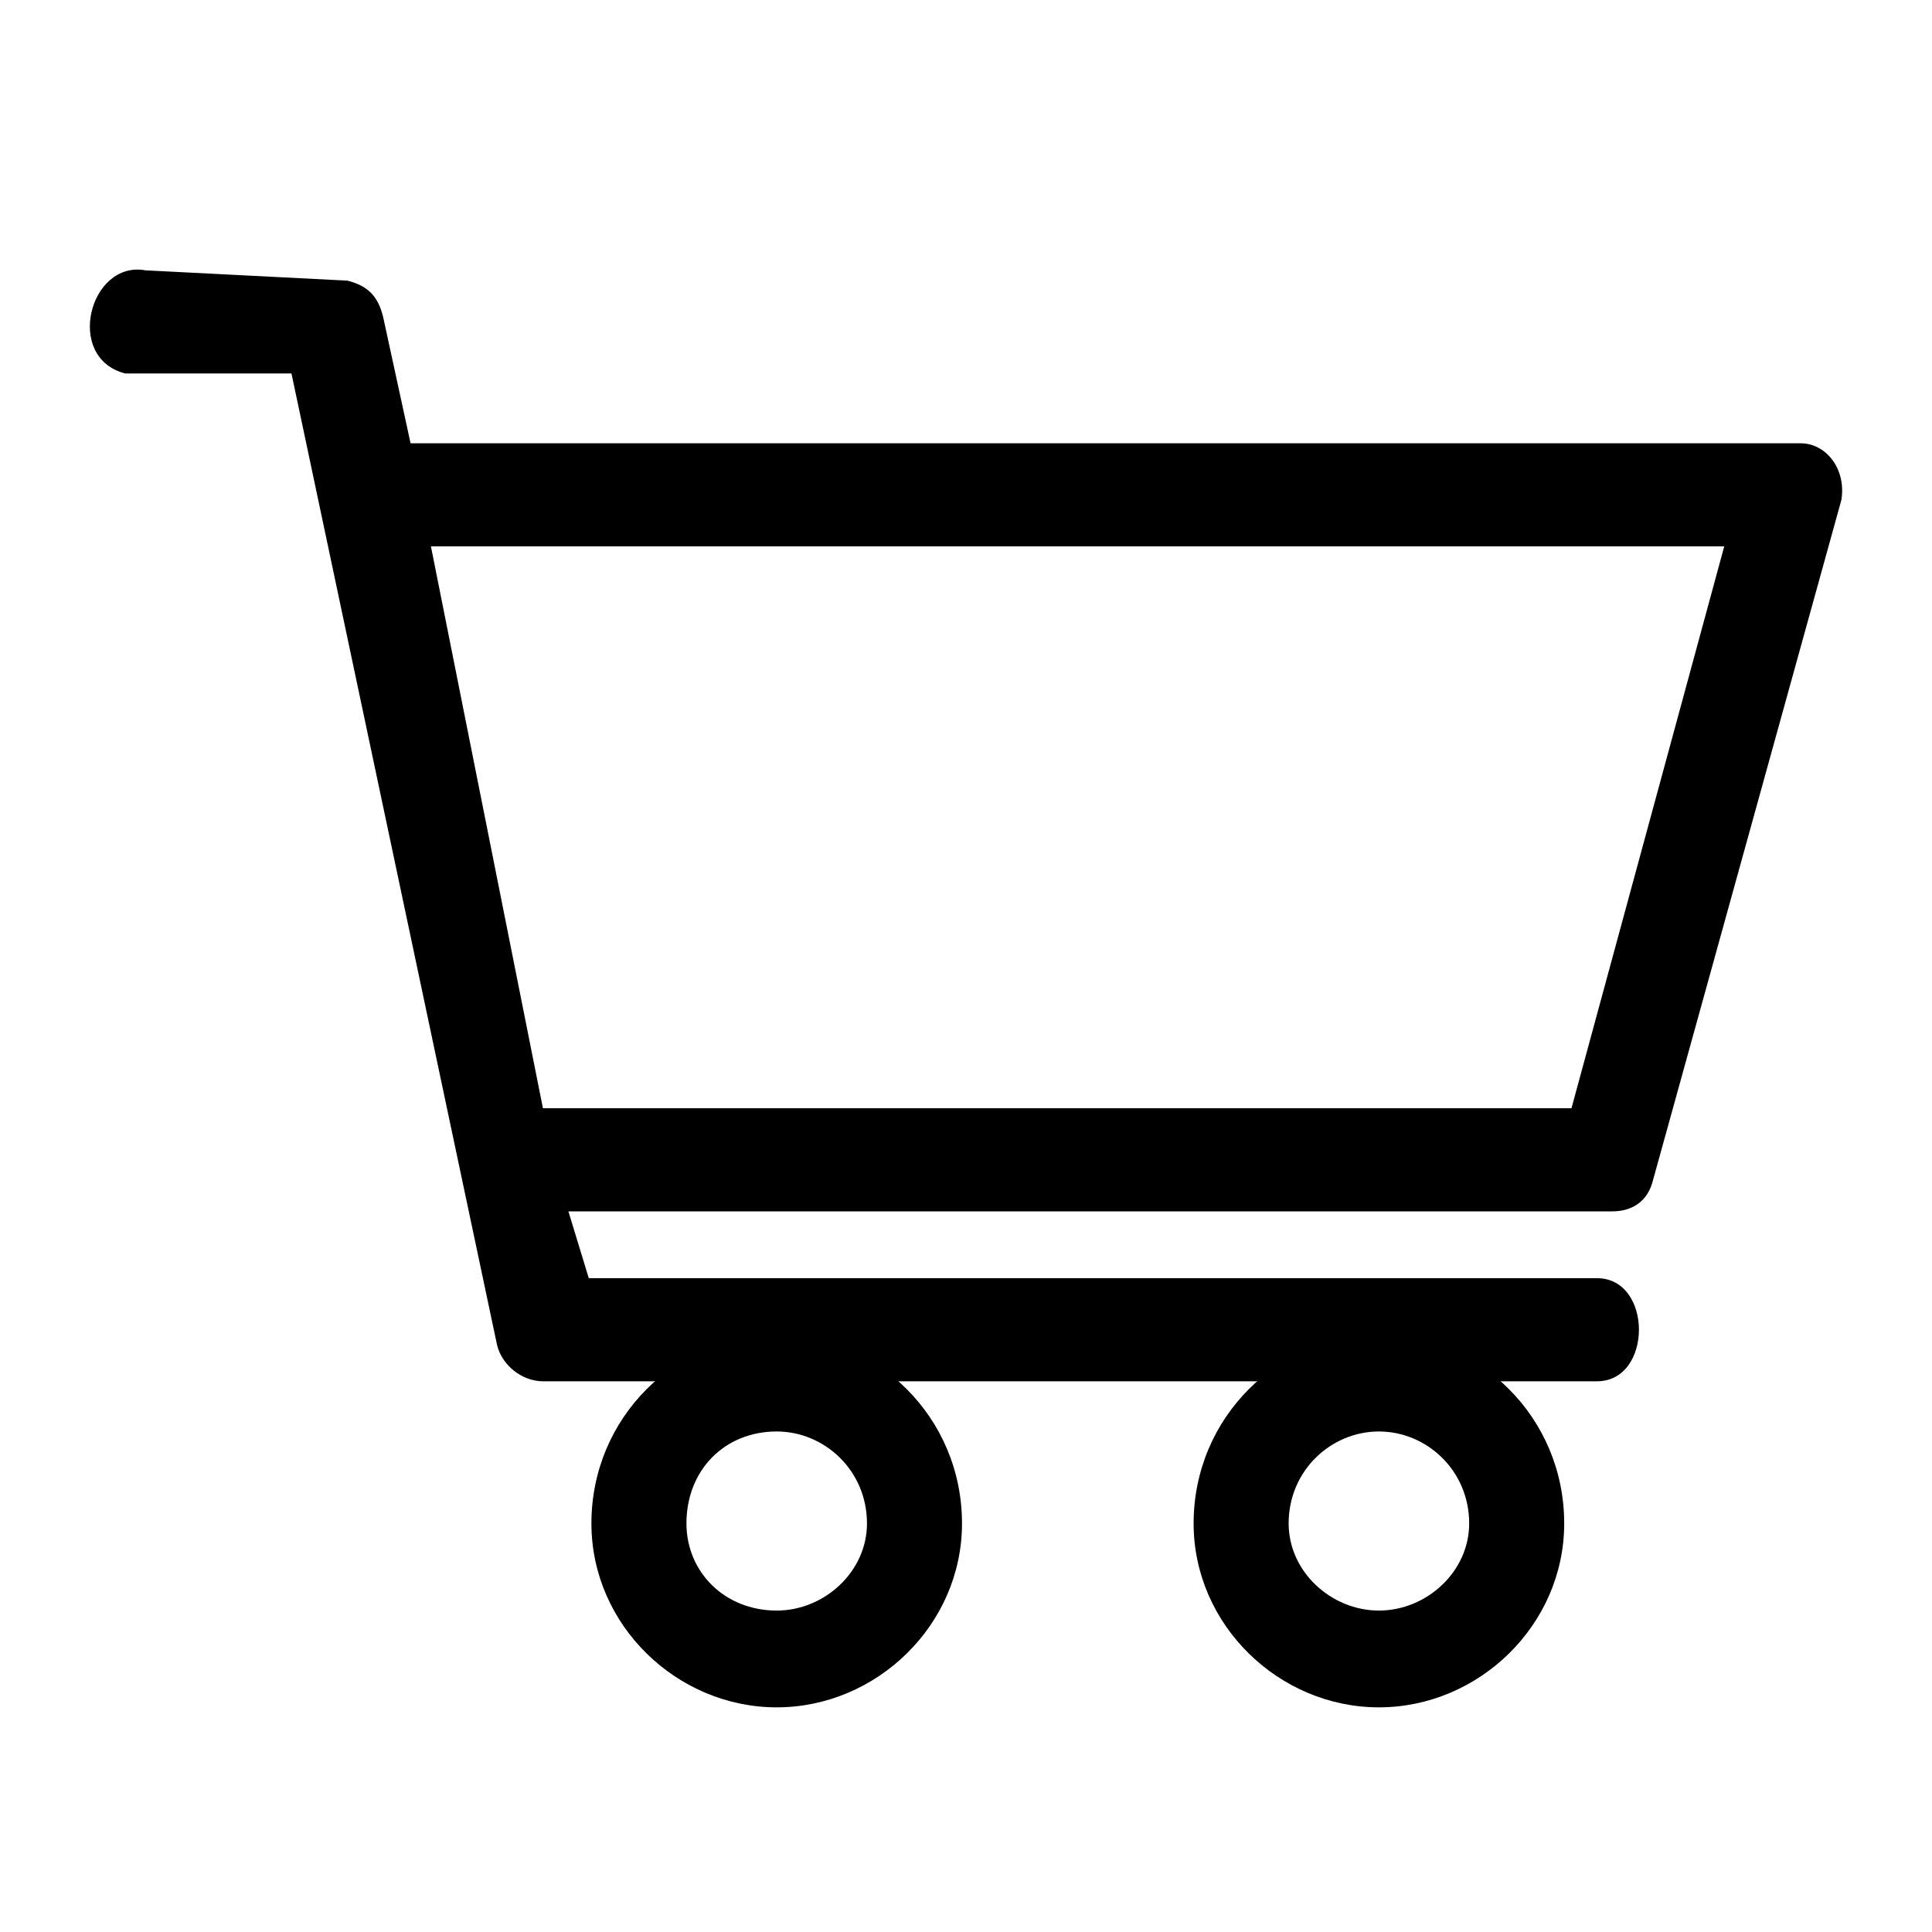 <?xml version="1.0" encoding="UTF-8"?>
<svg width="43px" height="43px" viewBox="0 0 43 43" version="1.1" xmlns="http://www.w3.org/2000/svg" xmlns:xlink="http://www.w3.org/1999/xlink">
    <title>Artboard Copy 7</title>
    <g id="Artboard-Copy-7" stroke="none" stroke-width="1" fill="none" fill-rule="evenodd">
        <g id="Group-8-Copy" transform="translate(2, 6)" fill="#000000">
            <path d="M15.287,25.86 C14.124,25.86 13.278,26.722 13.278,27.907 C13.278,28.984 14.124,29.846 15.287,29.846 C16.344,29.846 17.296,28.984 17.296,27.907 C17.296,26.722 16.344,25.86 15.287,25.86 M15.287,23.706 C17.507,23.706 19.411,25.537 19.411,27.907 C19.411,30.169 17.507,32 15.287,32 C13.066,32 11.163,30.169 11.163,27.907 C11.163,25.537 13.066,23.706 15.287,23.706" id="Fill-1"></path>
            <path d="M28.69,25.86 C27.632,25.86 26.681,26.722 26.681,27.907 C26.681,28.984 27.632,29.846 28.69,29.846 C29.747,29.846 30.699,28.984 30.699,27.907 C30.699,26.722 29.747,25.86 28.69,25.86 M28.69,23.706 C30.911,23.706 32.814,25.537 32.814,27.907 C32.814,30.169 30.911,32 28.69,32 C26.469,32 24.566,30.169 24.566,27.907 C24.566,25.537 26.469,23.706 28.69,23.706" id="Fill-3"></path>
            <g id="Group-7">
                <path d="M7.591,6.16 L10.084,18.666 L32.976,18.666 L36.376,6.16 L7.591,6.16 Z M5.733,0.246 C6.186,0.361 6.413,0.591 6.526,1.049 L7.138,3.866 L38.076,3.866 C38.643,3.866 39.096,4.439 38.983,5.128 L34.789,20.272 C34.676,20.731 34.336,20.961 33.883,20.961 L10.651,20.961 L11.104,22.448 L33.543,22.448 C34.789,22.448 34.789,24.743 33.543,24.743 L10.084,24.743 C9.631,24.743 9.177,24.399 9.064,23.94 L4.487,2.312 L0.787,2.312 C-0.573,1.967 -0.006,-0.213 1.24,0.017 L5.733,0.246 Z" id="Fill-5"></path>
            </g>
        </g>
    </g>
</svg>